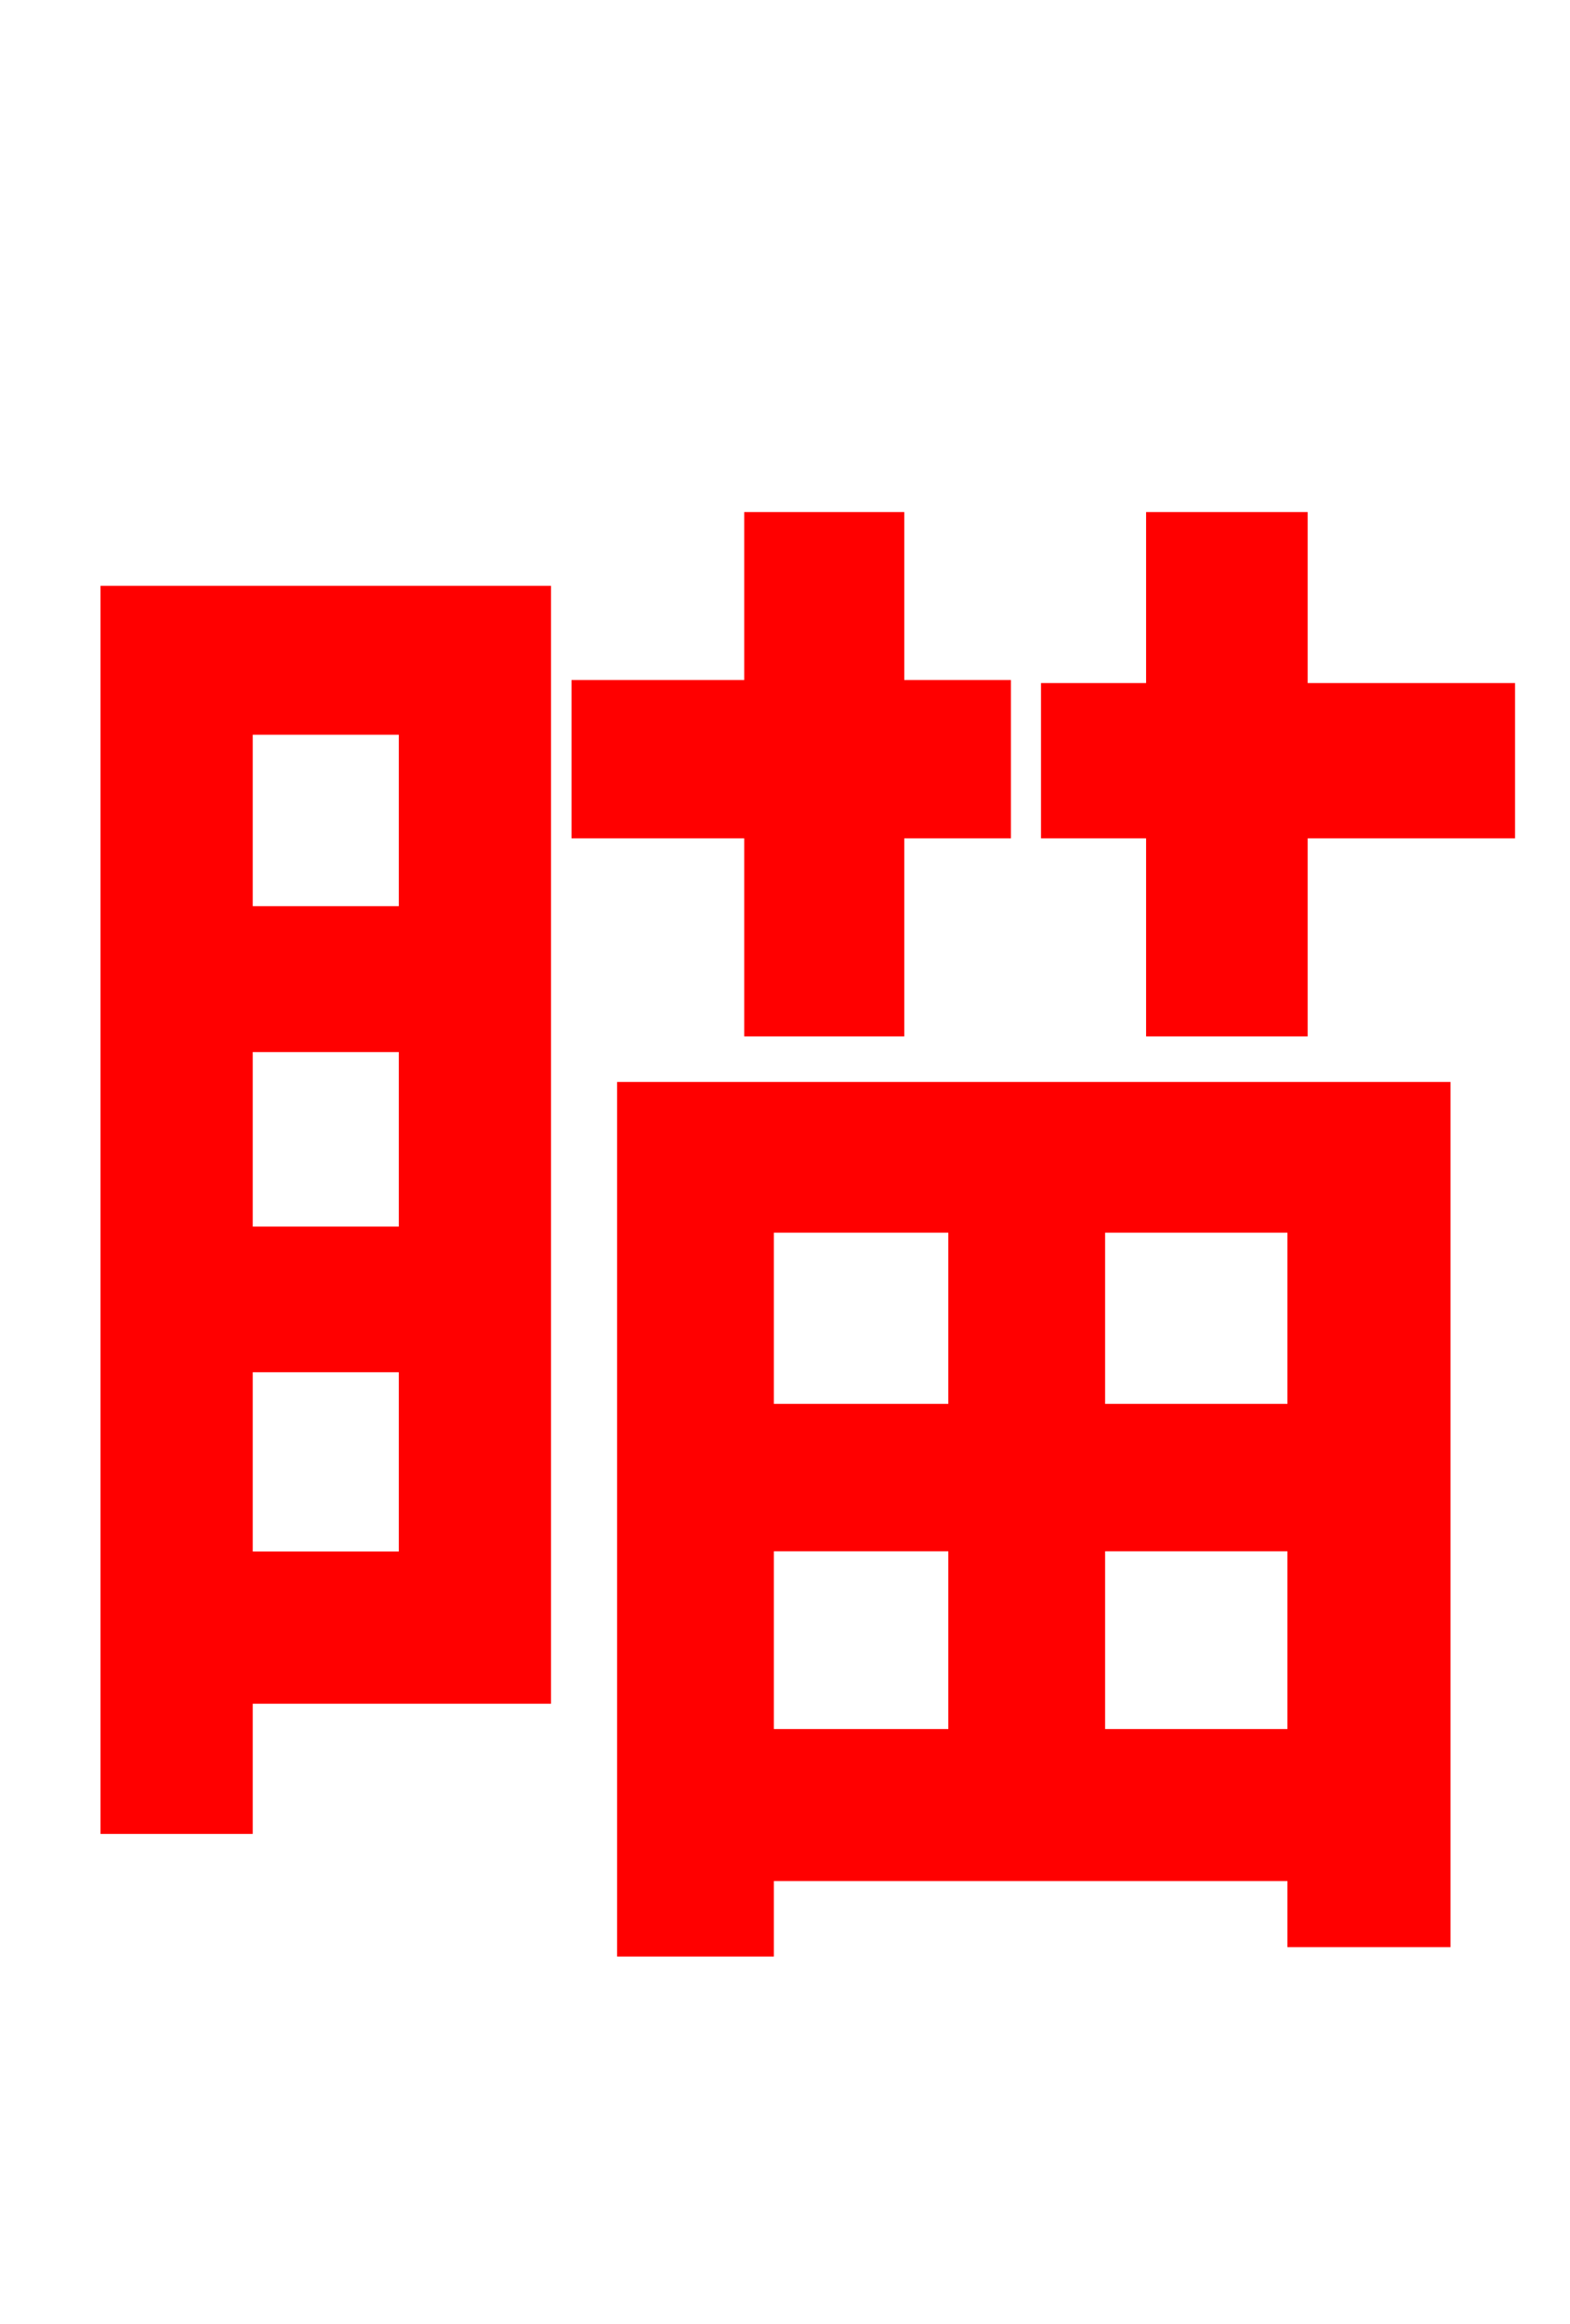 <svg xmlns="http://www.w3.org/2000/svg" xmlns:xlink="http://www.w3.org/1999/xlink" width="72" height="106.56"><path fill="red" stroke="red" d="M18.79 33.19L18.79 42.05L11.09 42.05L11.09 33.19ZM11.09 71.64L11.09 62.42L18.79 62.42L18.79 71.64ZM11.09 47.74L18.79 47.74L18.79 56.74L11.09 56.74ZM24.77 27.36L5.11 27.36L5.11 83.59L11.09 83.59L11.09 77.62L24.77 77.62ZM34.63 47.02L40.97 47.02L40.97 37.94L45.86 37.94L45.86 31.68L40.97 31.68L40.97 23.98L34.63 23.98L34.63 31.68L26.71 31.68L26.71 37.94L34.63 37.94ZM43.99 56.02L43.99 64.87L34.99 64.87L34.99 56.02ZM59.54 64.87L50.18 64.87L50.18 56.02L59.54 56.02ZM50.18 79.78L50.18 70.63L59.54 70.63L59.54 79.78ZM34.99 79.78L34.99 70.63L43.99 70.63L43.99 79.78ZM28.80 89.21L34.99 89.21L34.99 85.75L59.54 85.75L59.54 88.78L66.02 88.78L66.02 50.11L28.80 50.11ZM59.47 31.82L59.47 23.98L53.06 23.98L53.06 31.82L48.24 31.82L48.24 37.94L53.06 37.94L53.06 47.02L59.47 47.02L59.47 37.94L68.98 37.94L68.98 31.82Z"/></svg>
